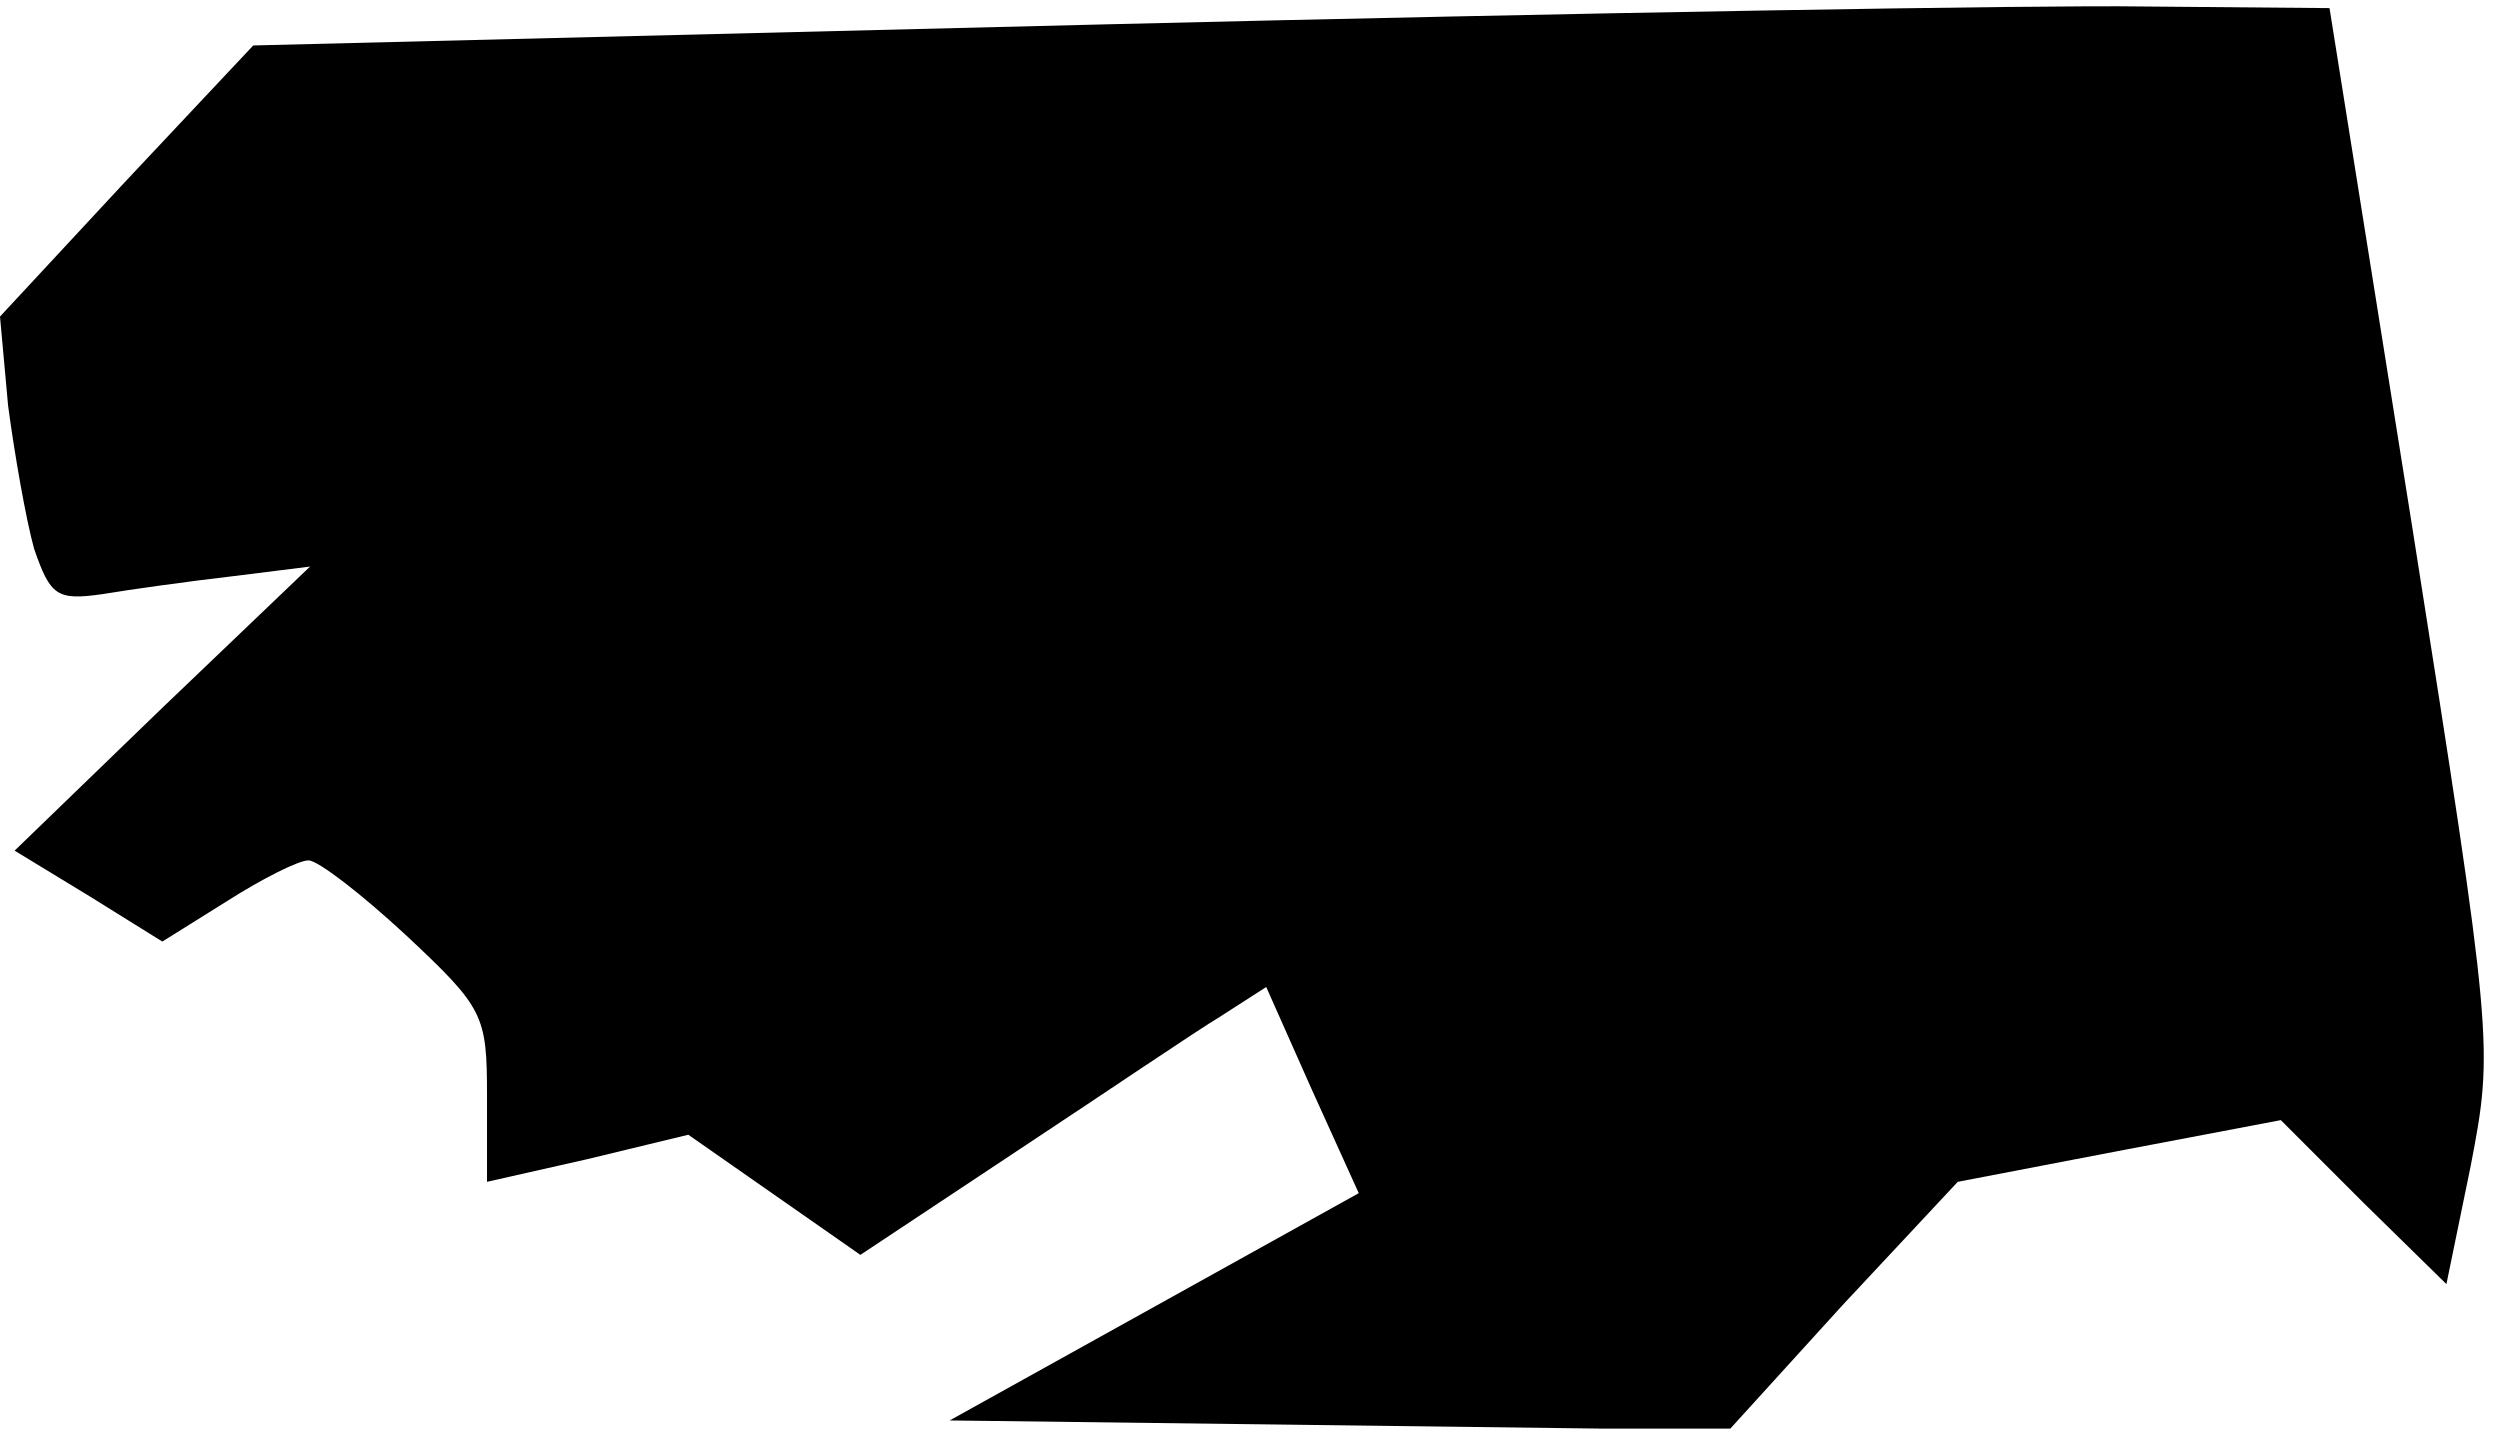 <?xml version="1.0" standalone="no"?>
<!DOCTYPE svg PUBLIC "-//W3C//DTD SVG 20010904//EN"
 "http://www.w3.org/TR/2001/REC-SVG-20010904/DTD/svg10.dtd">
<svg version="1.0" xmlns="http://www.w3.org/2000/svg"
 width="154pt" height="88pt" viewBox="0 0 154 88"
 preserveAspectRatio="xMidYMid meet">
<g transform="translate(0,88) scale(0.1,-0.1)"
fill="#000000" stroke="none">
<path fill="#000000" stroke="none" d="M681 865 l-525 -13 -78 -83 -78 -84 5
-55 c4 -30 11 -70 16 -88 10 -29 14 -32 42 -28 18 3 54 8 80 11 l48 6 -91 -87
-91 -88 46 -28 45 -28 40 25 c22 14 44 25 50 25 6 0 33 -21 60 -46 48 -45 50
-49 50 -99 l0 -53 62 14 62 15 53 -37 53 -37 98 65 c53 35 109 73 124 82 l28
18 28 -63 29 -64 -126 -70 -126 -70 240 -3 240 -3 70 77 71 76 99 19 100 19
51 -51 51 -50 15 73 c14 73 14 76 -36 393 l-51 320 -115 1 c-63 1 -351 -4
-639 -11z"/>
</g>
</svg>
